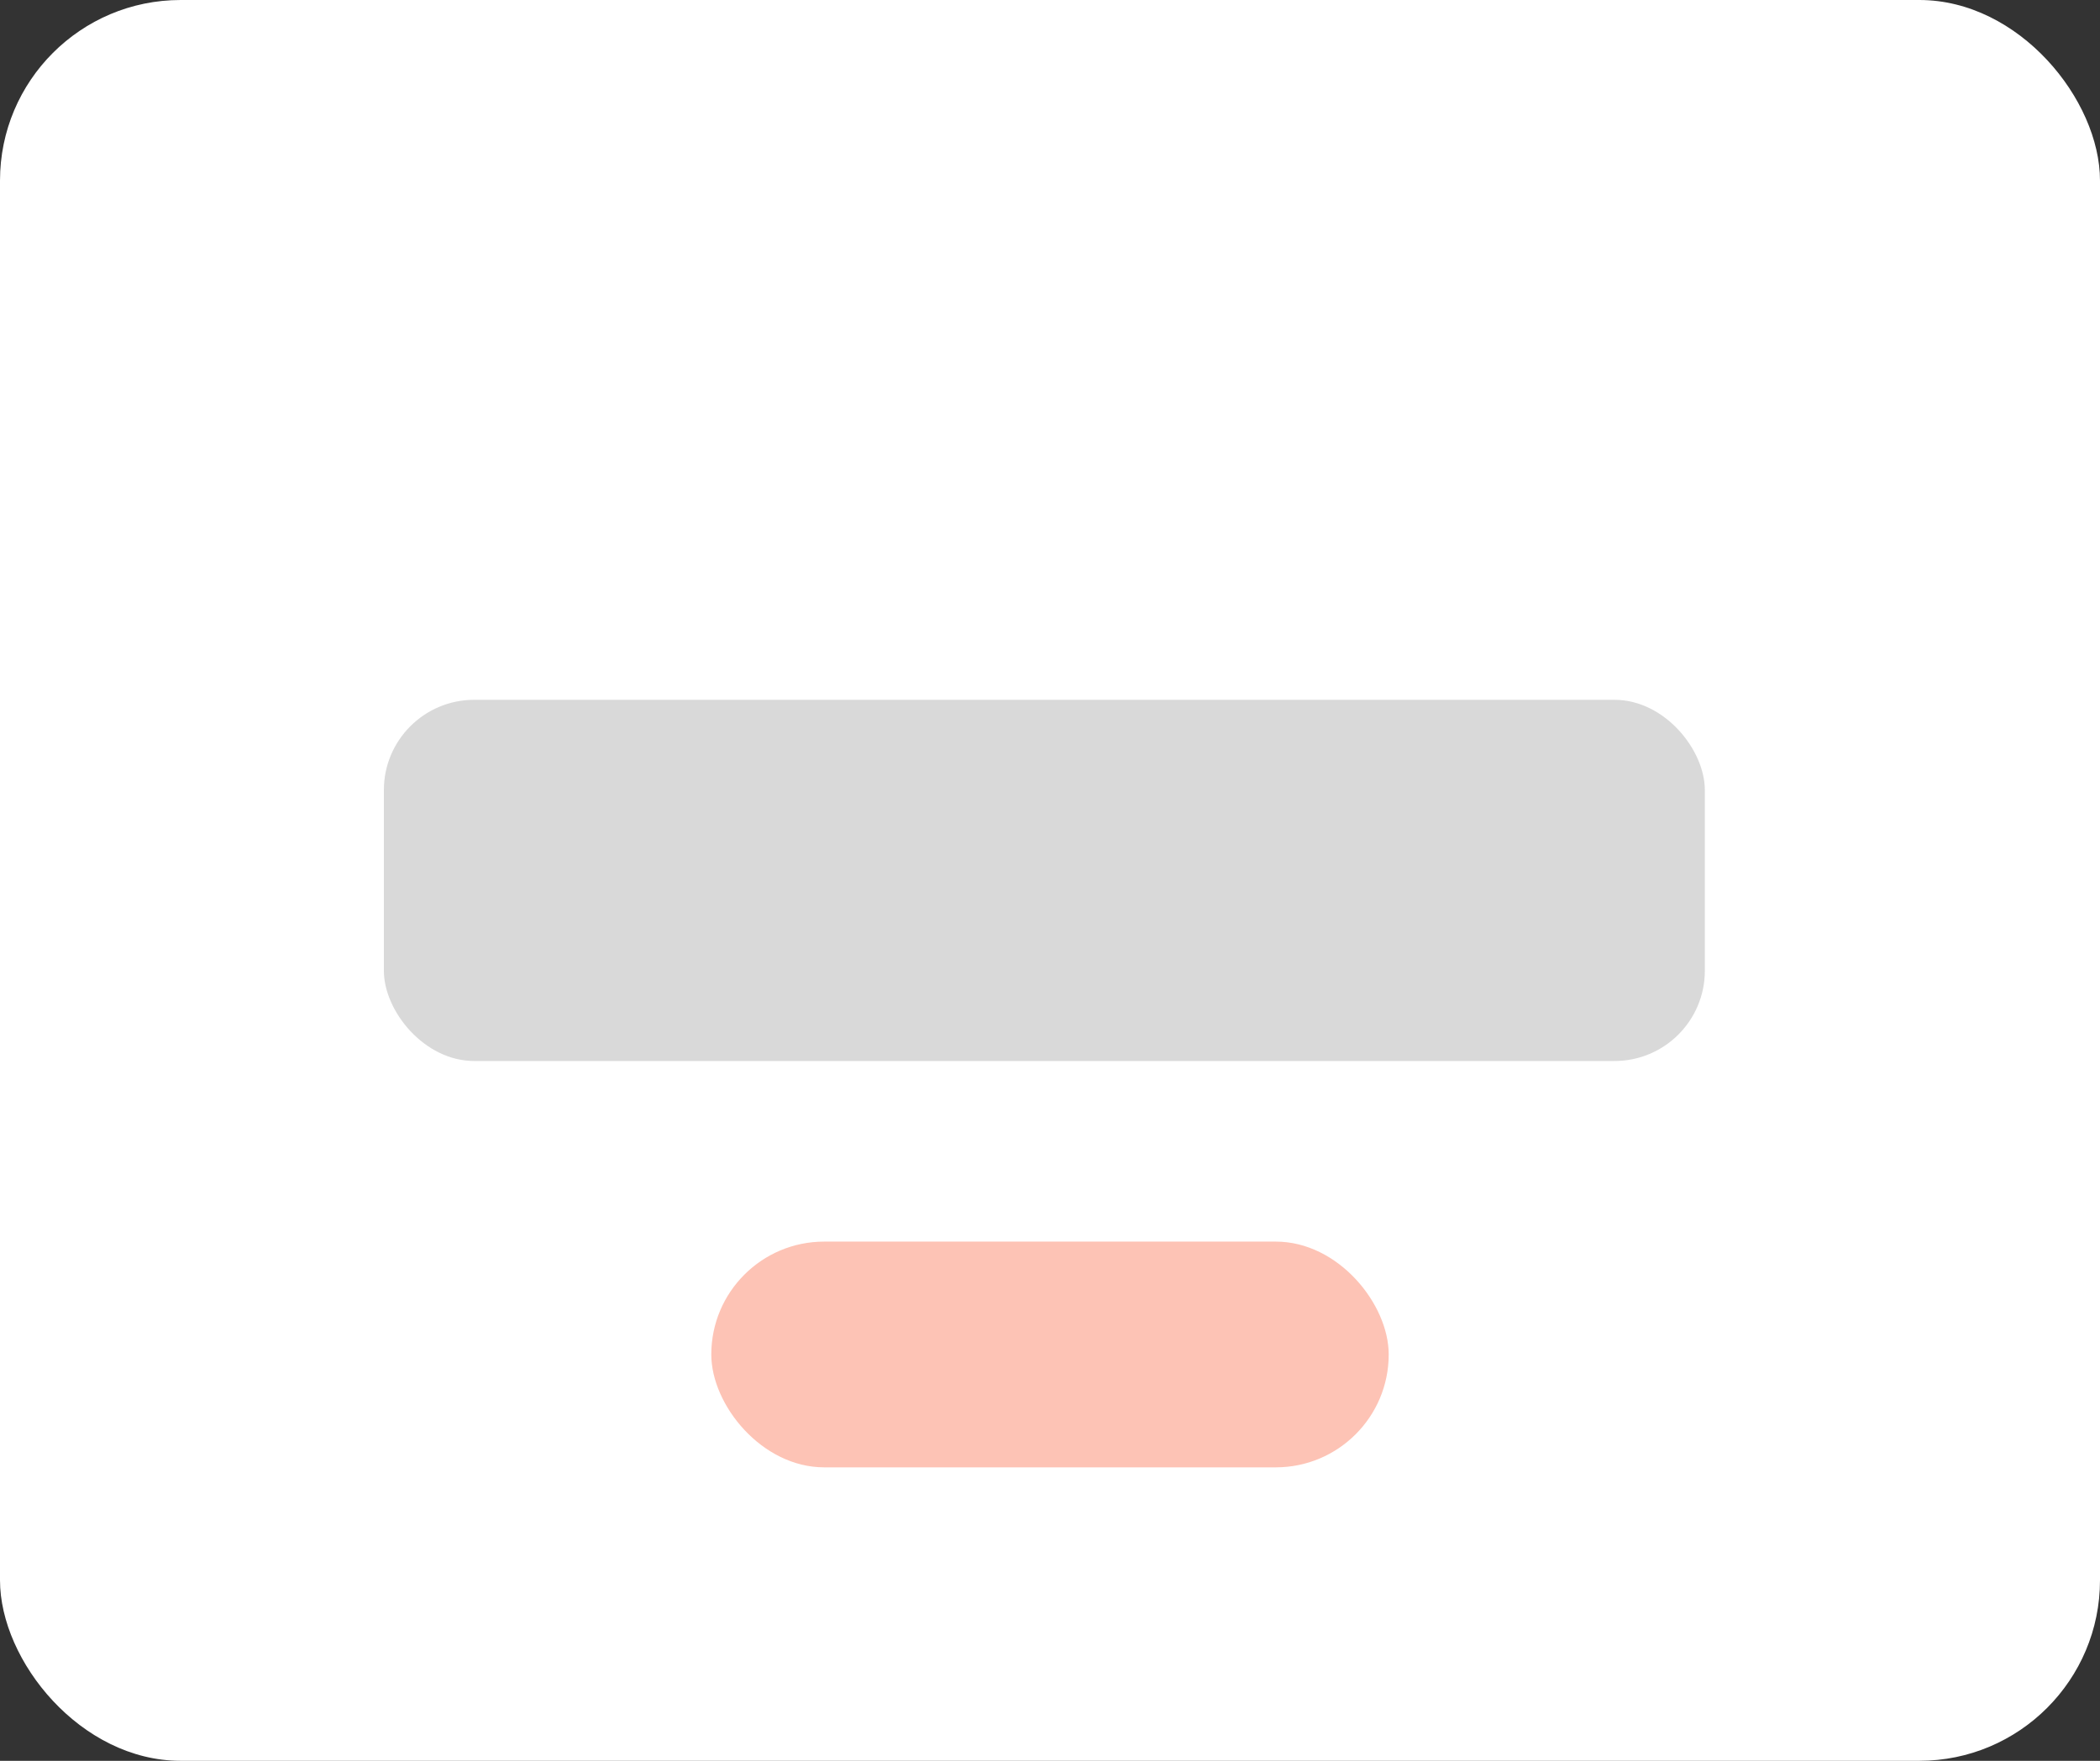 <svg width="186" height="156" viewBox="0 0 186 156" fill="none" xmlns="http://www.w3.org/2000/svg">
<rect x="0" y="0" width="186" height="156" fill="#333333" stroke="none"/>
<rect width="186" height="156" rx="16" fill="white"/>
<rect x="34" y="62" width="117" height="32" rx="8" fill="#D9D9D9"/>
<rect x="63" y="110" width="60" height="20" rx="10" fill="#FDC3B5"/>
</svg>
